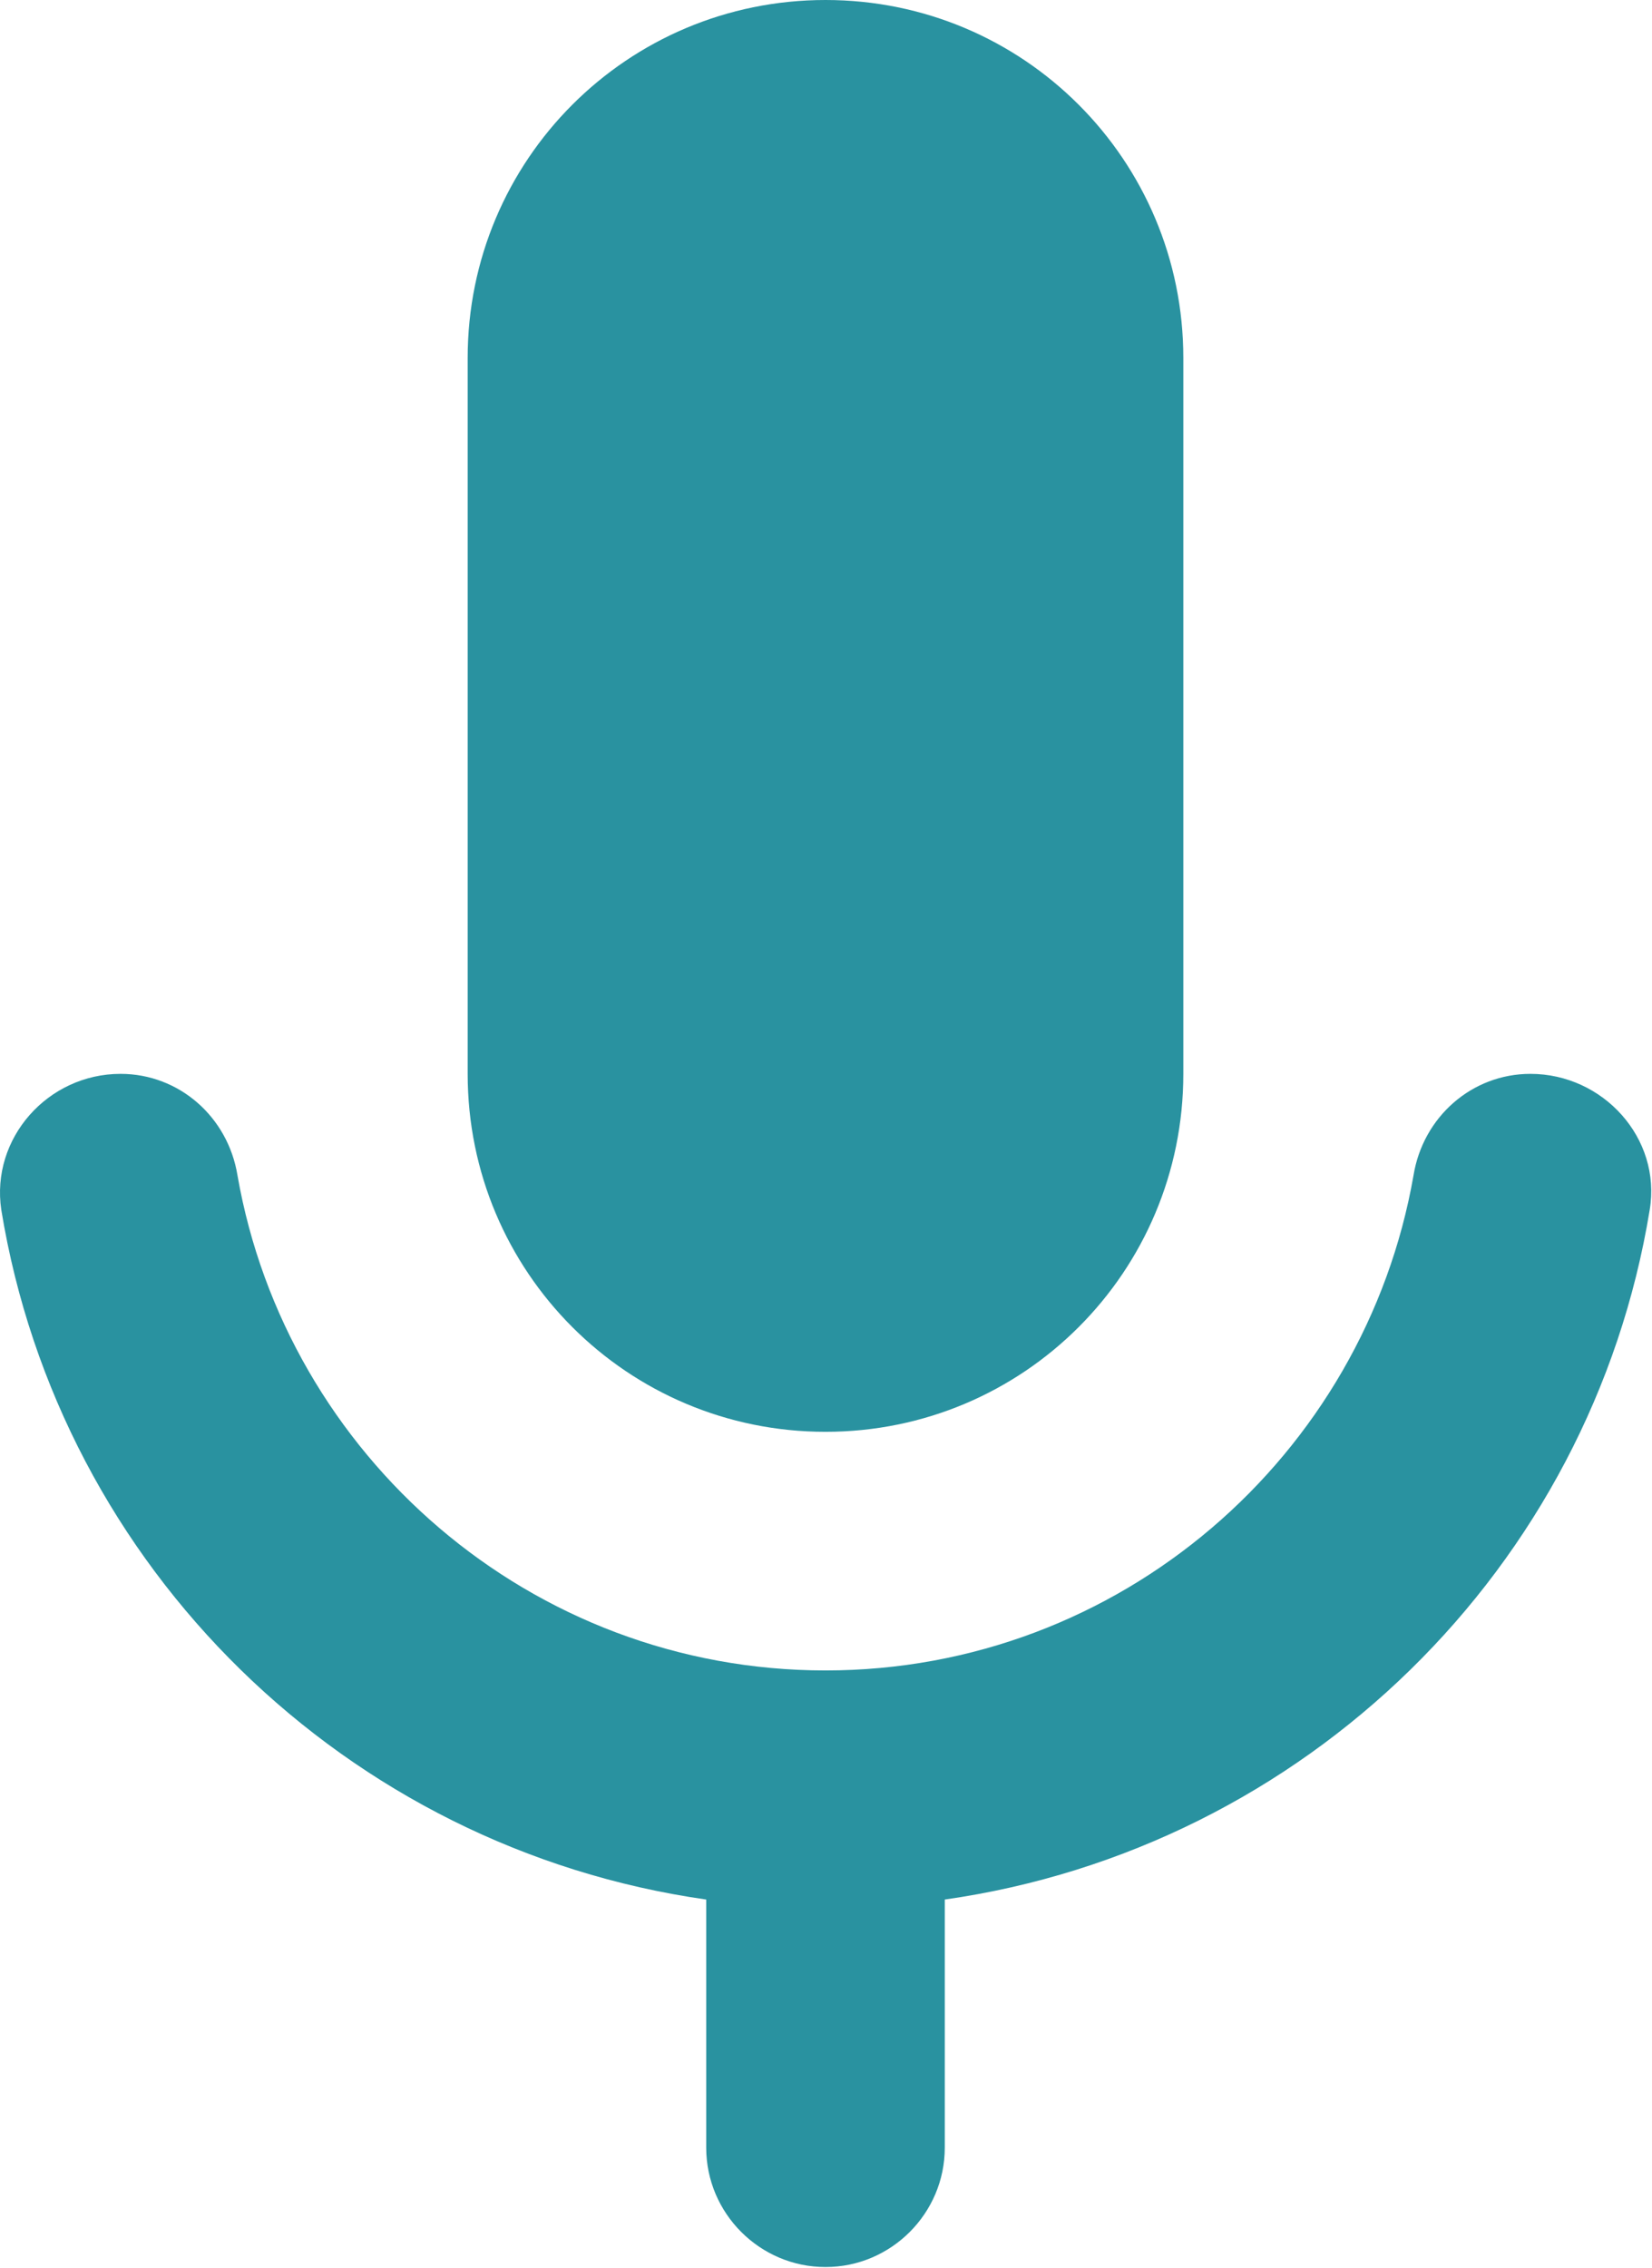 <svg width="1268" height="1740" viewBox="0 0 1268 1740" fill="none" xmlns="http://www.w3.org/2000/svg">
<path d="M633.614 1098.61C785.589 1098.61 908.267 975.934 908.267 823.959V274.653C908.267 122.678 785.589 0 633.614 0C481.639 0 358.961 122.678 358.961 274.653V823.959C358.961 975.934 481.639 1098.61 633.614 1098.61ZM1174.68 823.959C1129.82 823.959 1092.28 856.917 1084.96 901.777C1047.42 1116.92 859.745 1281.71 633.614 1281.71C407.483 1281.71 219.803 1116.92 182.268 901.777C174.943 856.917 137.408 823.959 92.547 823.959C36.701 823.959 -7.243 873.397 0.997 928.327C45.856 1202.98 265.579 1418.12 542.063 1457.49V1647.92C542.063 1698.27 583.261 1739.47 633.614 1739.47C683.967 1739.47 725.165 1698.27 725.165 1647.92V1457.49C1001.65 1418.12 1221.37 1202.98 1266.23 928.327C1275.39 873.397 1230.53 823.959 1174.68 823.959Z" fill="#2992A0"/>
</svg>
